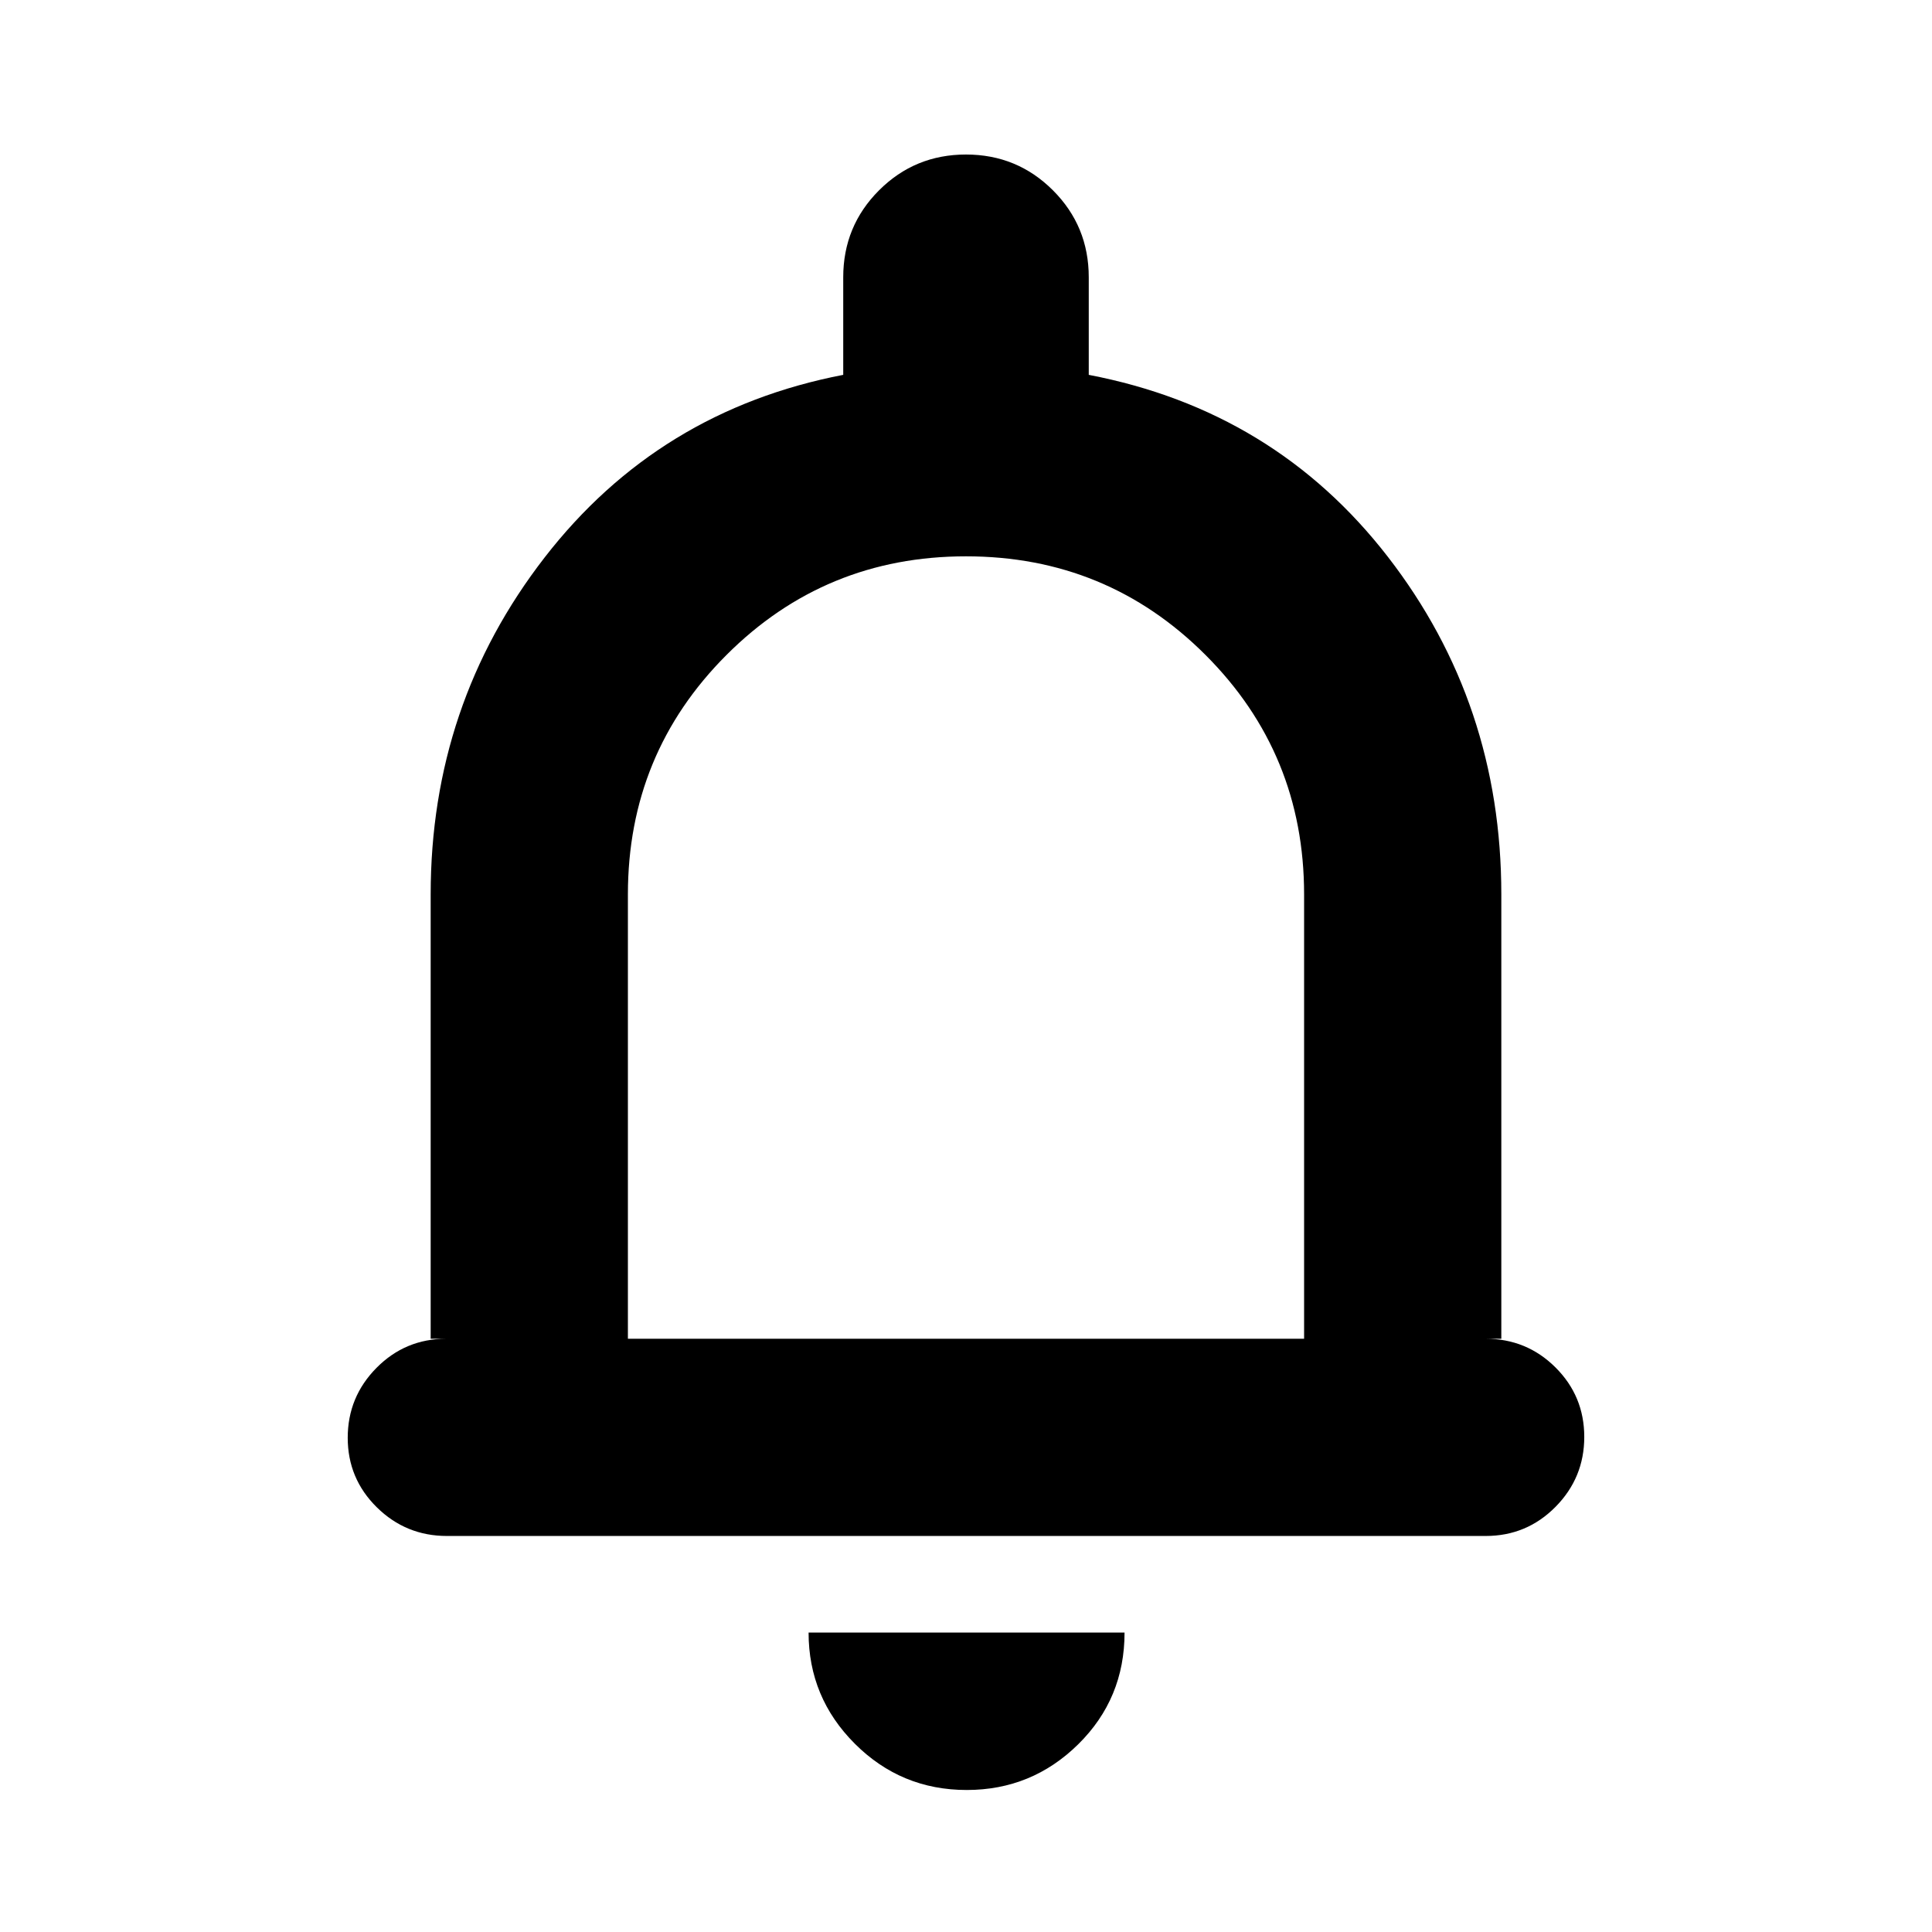 <svg xmlns="http://www.w3.org/2000/svg" height="20" viewBox="0 -960 960 960" width="20"><path d="M222.074-196.782q-20.379 0-34.836-14.246-14.456-14.246-14.456-34.544 0-20.298 14.306-34.754 14.307-14.457 34.694-14.457h-7.783v-220.782q0-94.348 56.609-167.413 56.608-73.066 148.391-90.762v-48.478q0-25.417 17.792-43.209 17.792-17.791 43.209-17.791t43.209 17.791q17.792 17.792 17.792 43.209v48.478q92.348 17.696 148.674 90.479 56.326 72.783 56.326 167.696v220.782h-7.783q20.387 0 34.694 14.246 14.306 14.246 14.306 34.544 0 20.298-14.301 34.755-14.301 14.456-34.68 14.456H222.074ZM480-489.174Zm.353 418.61q-32.586 0-55.578-22.976-22.993-22.977-22.993-55.242h157.001q0 32.827-23.039 55.522-23.039 22.696-55.391 22.696ZM312-294.783h336v-220.782q0-70-49-119t-119-49q-70 0-119 49t-49 119v220.782Z"/></svg>